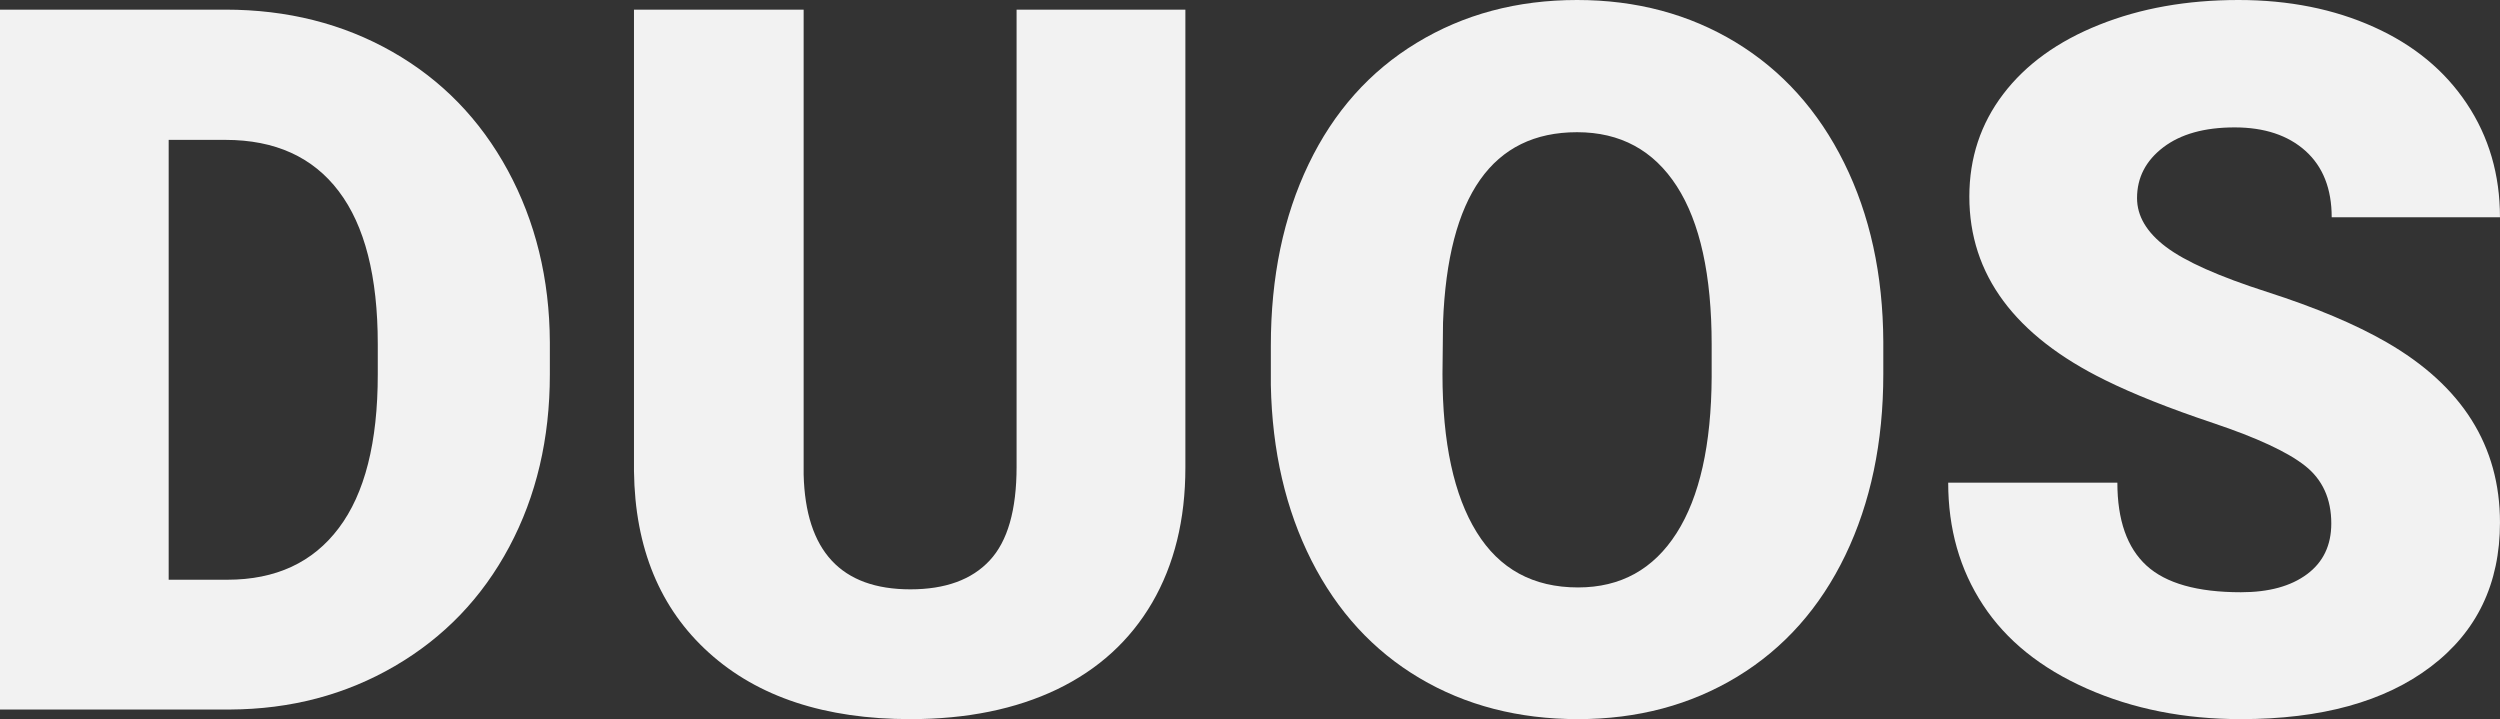 <?xml version="1.0" encoding="utf-8"?>
<!-- Generator: Adobe Illustrator 15.0.0, SVG Export Plug-In . SVG Version: 6.00 Build 0)  -->
<!DOCTYPE svg PUBLIC "-//W3C//DTD SVG 1.1//EN" "http://www.w3.org/Graphics/SVG/1.1/DTD/svg11.dtd">
<svg version="1.1" id="Capa_1" xmlns="http://www.w3.org/2000/svg" xmlns:xlink="http://www.w3.org/1999/xlink" x="0px" y="0px"
	 width="86.911px" height="25px" viewBox="0 0 86.911 25" enable-background="new 0 0 86.911 25" xml:space="preserve">
<rect x="0" y="0" width="86.911" height="25" fill="#333333" stroke="none"/>
<g>
	<g>
		<path fill="#F2F2F2" d="M0,24.665V0.335h7.837c2.148,0,4.082,0.487,5.797,1.462c1.717,0.977,3.055,2.352,4.02,4.128
			c0.963,1.777,1.451,3.769,1.461,5.974v1.12c0,2.229-0.469,4.226-1.41,5.99c-0.941,1.767-2.268,3.148-3.979,4.146
			c-1.709,0.997-3.617,1.5-5.723,1.511H0z M5.864,4.863v15.291h2.039c1.683,0,2.975-0.599,3.875-1.797
			c0.904-1.198,1.355-2.978,1.355-5.339v-1.053c0-2.351-0.451-4.121-1.355-5.314c-0.9-1.191-2.215-1.788-3.941-1.788H5.864z"/>
		<path fill="#F2F2F2" d="M41.209,0.335v15.926c0,1.805-0.386,3.366-1.153,4.688c-0.771,1.32-1.873,2.325-3.311,3.017
			C35.308,24.654,33.608,25,31.649,25c-2.963,0-5.299-0.769-7.002-2.307c-1.705-1.537-2.574-3.643-2.607-6.316V0.335h5.898v16.159
			c0.066,2.664,1.303,3.994,3.711,3.994c1.213,0,2.133-0.334,2.756-1.003c0.625-0.668,0.936-1.754,0.936-3.259V0.335H41.209z"/>
		<path fill="#F2F2F2" d="M65.472,13.003c0,2.372-0.441,4.473-1.32,6.3c-0.881,1.826-2.131,3.233-3.752,4.219
			C58.778,24.508,56.931,25,54.86,25c-2.072,0-3.91-0.476-5.516-1.429c-1.604-0.953-2.854-2.315-3.752-4.086
			c-0.896-1.771-1.367-3.804-1.412-6.099v-1.371c0-2.385,0.438-4.487,1.313-6.308c0.875-1.822,2.127-3.229,3.76-4.219
			C50.886,0.496,52.743,0,54.827,0c2.061,0,3.898,0.492,5.514,1.471c1.613,0.981,2.871,2.376,3.768,4.187
			c0.898,1.812,1.352,3.885,1.363,6.225V13.003z M59.505,11.982c0-2.418-0.404-4.253-1.211-5.507
			c-0.809-1.253-1.965-1.879-3.467-1.879c-2.943,0-4.496,2.207-4.661,6.618l-0.019,1.789c0,2.383,0.396,4.216,1.187,5.496
			c0.791,1.282,1.966,1.923,3.526,1.923c1.48,0,2.623-0.63,3.426-1.89c0.801-1.258,1.207-3.068,1.219-5.43V11.982z"/>
		<path fill="#F2F2F2" d="M81.046,18.198c0-0.856-0.305-1.526-0.912-2.005c-0.605-0.479-1.672-0.975-3.199-1.487
			c-1.527-0.512-2.773-1.008-3.742-1.487c-3.154-1.548-4.73-3.677-4.73-6.383c0-1.348,0.395-2.537,1.18-3.567
			c0.785-1.031,1.895-1.833,3.334-2.407C74.413,0.287,76.026,0,77.819,0c1.75,0,3.318,0.313,4.705,0.938
			c1.387,0.623,2.465,1.512,3.232,2.664c0.77,1.154,1.154,2.472,1.154,3.952h-5.85c0-0.991-0.303-1.76-0.91-2.307
			c-0.607-0.545-1.43-0.818-2.465-0.818c-1.047,0-1.875,0.231-2.482,0.694c-0.605,0.463-0.91,1.05-0.91,1.763
			c0,0.625,0.334,1.19,1.004,1.696c0.668,0.506,1.842,1.03,3.525,1.57c1.682,0.54,3.064,1.123,4.145,1.746
			c2.629,1.516,3.943,3.604,3.943,6.267c0,2.128-0.803,3.799-2.408,5.014C82.901,24.394,80.7,25,77.903,25
			c-1.971,0-3.756-0.354-5.355-1.062c-1.598-0.706-2.803-1.677-3.609-2.907c-0.809-1.23-1.211-2.647-1.211-4.252h5.881
			c0,1.303,0.338,2.263,1.012,2.882c0.674,0.618,1.768,0.928,3.283,0.928c0.972,0,1.736-0.209,2.299-0.628
			C80.765,19.544,81.046,18.956,81.046,18.198z"/>
	</g>
</g>
</svg>
